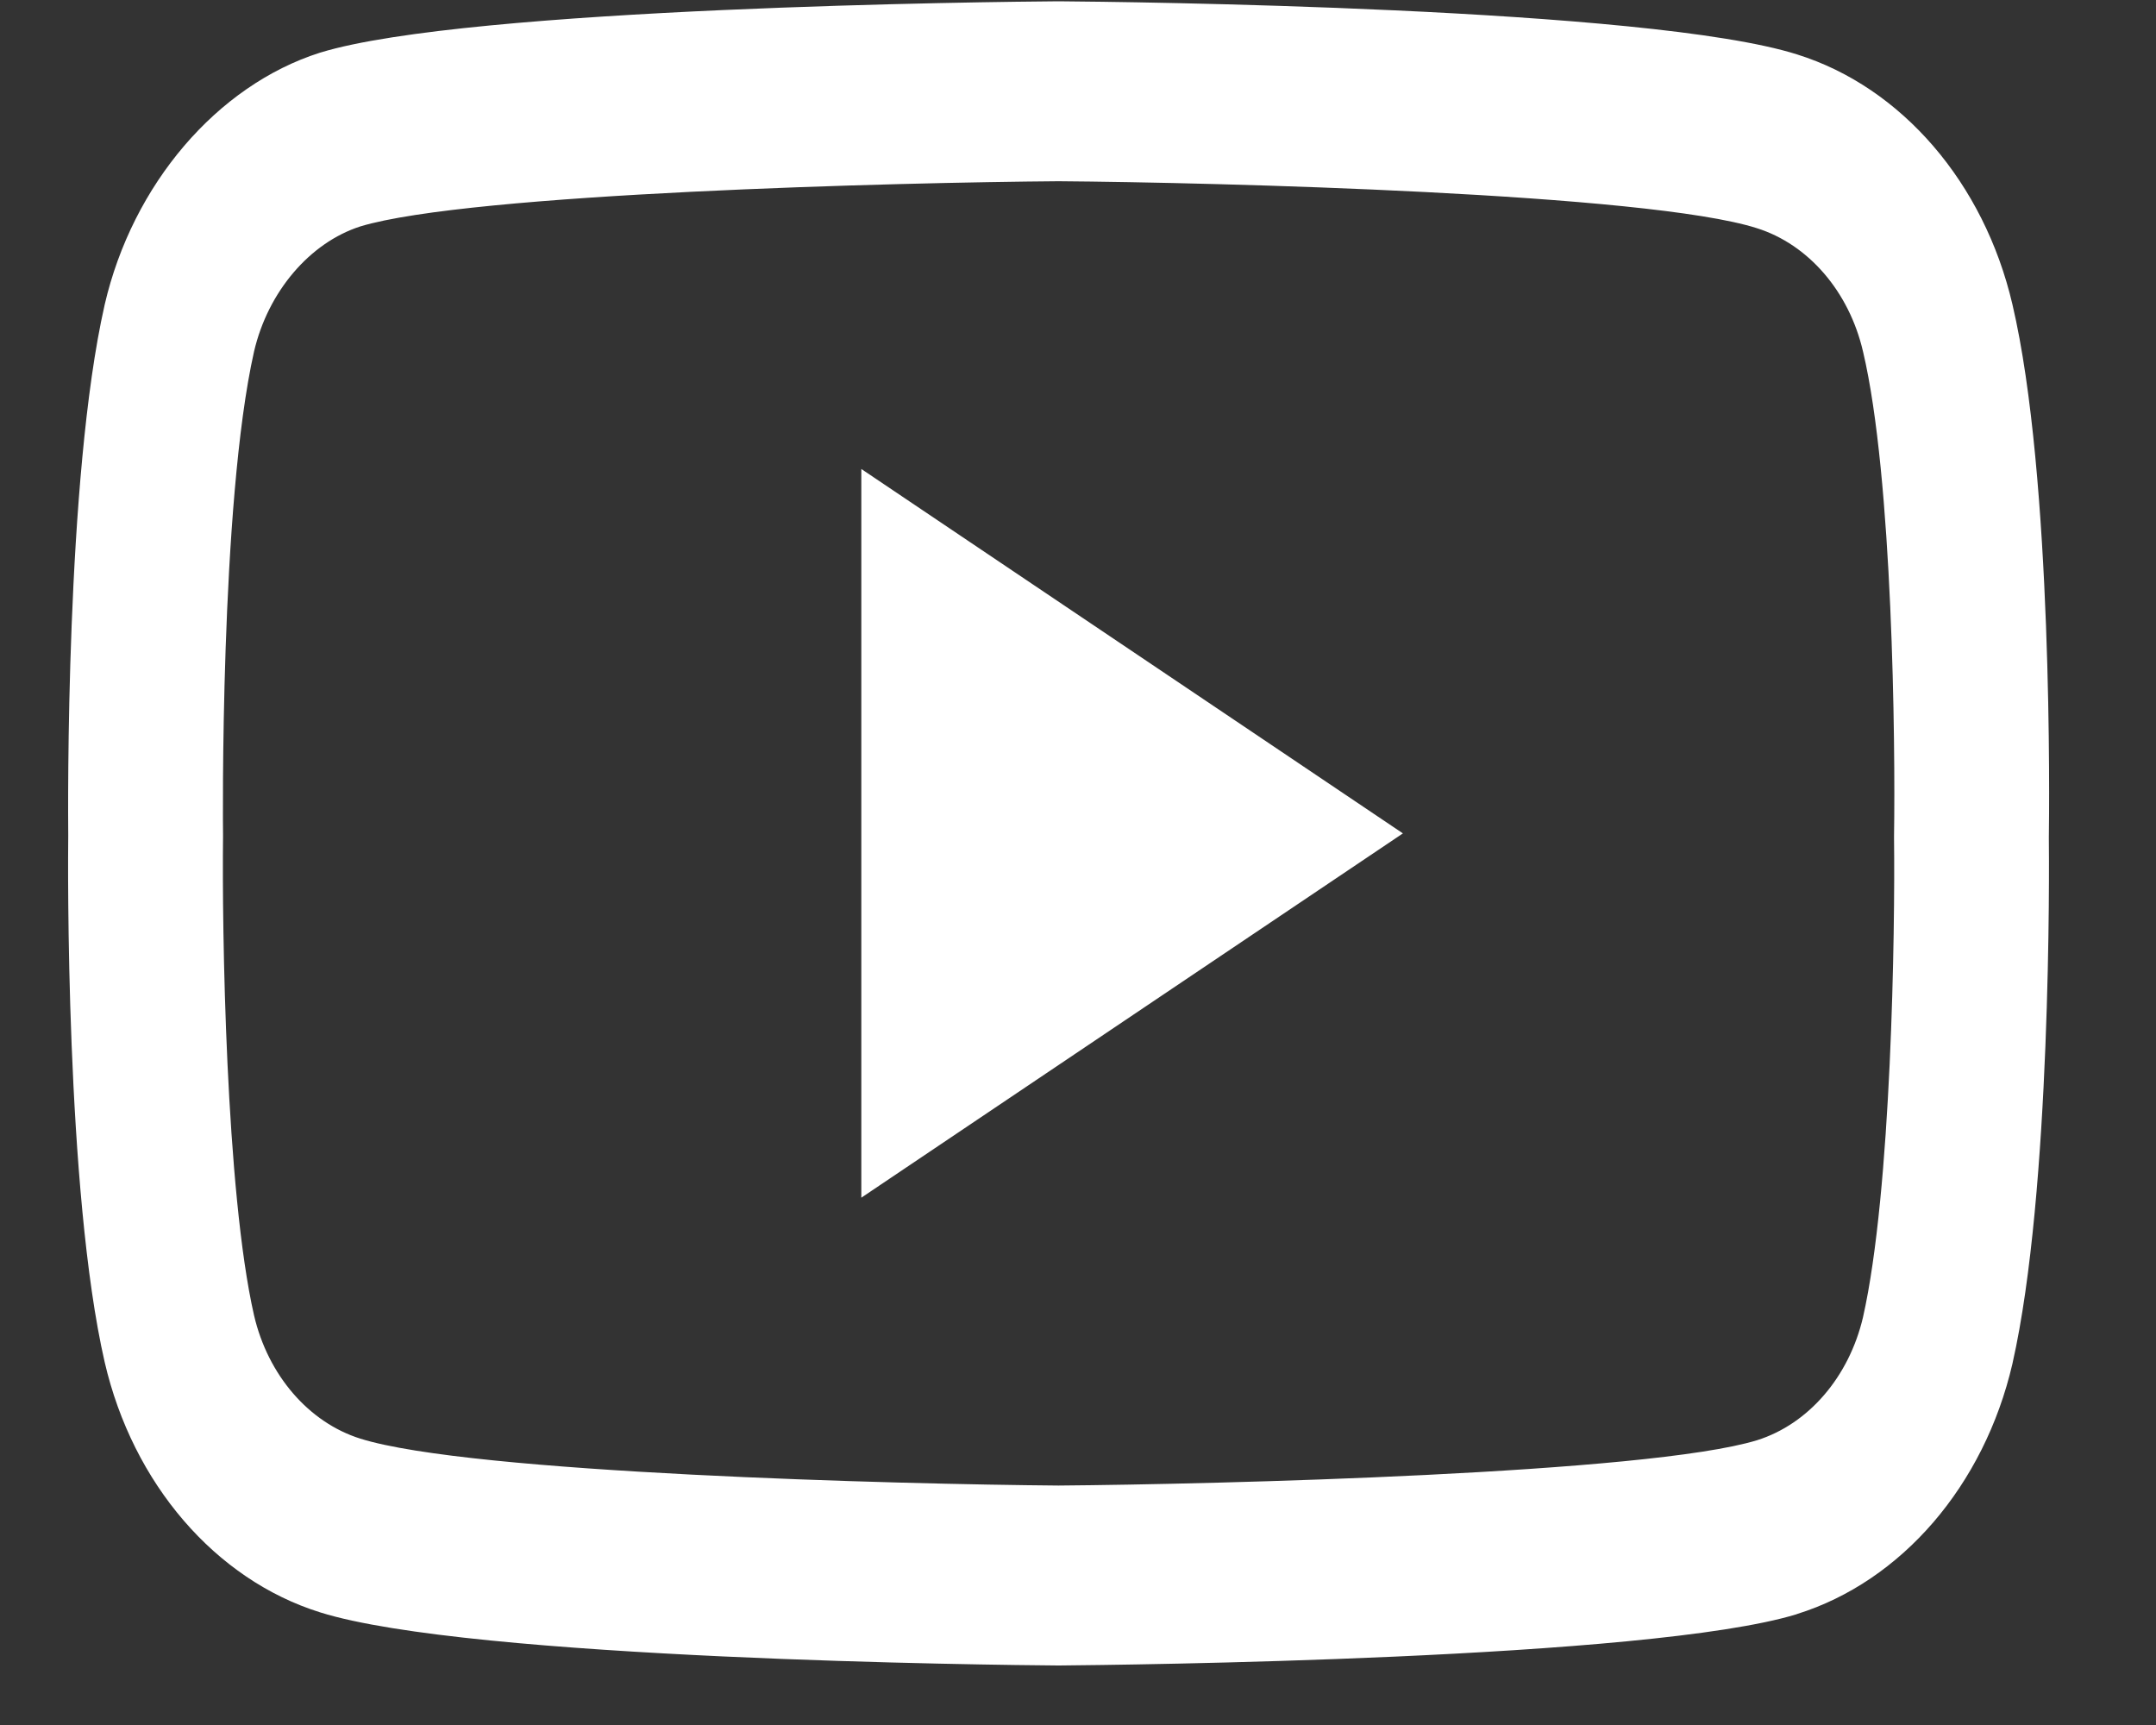<svg width="20" height="16" viewBox="0 0 20 16" fill="none" xmlns="http://www.w3.org/2000/svg">
<rect x="0" y="0" width="20" height="16" fill="#333333" stroke="none"/>
<path d="M9.819 15.448C9.818 15.448 9.816 15.448 9.814 15.448C9.26 15.444 4.358 15.392 2.969 14.955C1.999 14.652 1.232 13.762 0.971 12.634C0.607 11.048 0.63 7.994 0.633 7.751C0.631 7.508 0.607 4.43 0.97 2.831C0.97 2.829 0.97 2.828 0.971 2.826C1.229 1.711 2.013 0.793 2.967 0.489C2.969 0.488 2.972 0.488 2.974 0.487C4.347 0.067 9.259 0.016 9.814 0.012H9.824C10.38 0.016 15.295 0.068 16.671 0.505C17.64 0.808 18.405 1.696 18.668 2.823C19.044 4.423 19.01 7.509 19.006 7.769C19.009 8.025 19.03 11.051 18.669 12.645C18.669 12.647 18.669 12.648 18.668 12.65C18.406 13.778 17.64 14.668 16.669 14.971C16.667 14.972 16.666 14.972 16.665 14.973C15.292 15.392 10.38 15.443 9.824 15.448C9.823 15.448 9.821 15.448 9.819 15.448ZM2.357 3.259C2.038 4.67 2.068 7.709 2.069 7.74V7.762C2.059 8.605 2.093 11.046 2.357 12.202C2.486 12.755 2.864 13.194 3.343 13.344C4.368 13.666 8.36 13.767 9.819 13.779C11.282 13.767 15.281 13.669 16.298 13.359C16.776 13.209 17.152 12.772 17.282 12.218C17.547 11.045 17.58 8.616 17.57 7.778C17.57 7.769 17.57 7.76 17.57 7.752C17.583 6.899 17.558 4.429 17.283 3.264C17.282 3.263 17.282 3.262 17.282 3.26C17.153 2.704 16.775 2.266 16.296 2.116C15.281 1.793 11.282 1.692 9.819 1.681C8.357 1.692 4.363 1.791 3.343 2.1C2.873 2.251 2.486 2.706 2.357 3.259ZM17.975 12.433H17.975H17.975ZM7.99 11.109V4.35L13.014 7.73L7.99 11.109Z" fill="white"/>
</svg>
